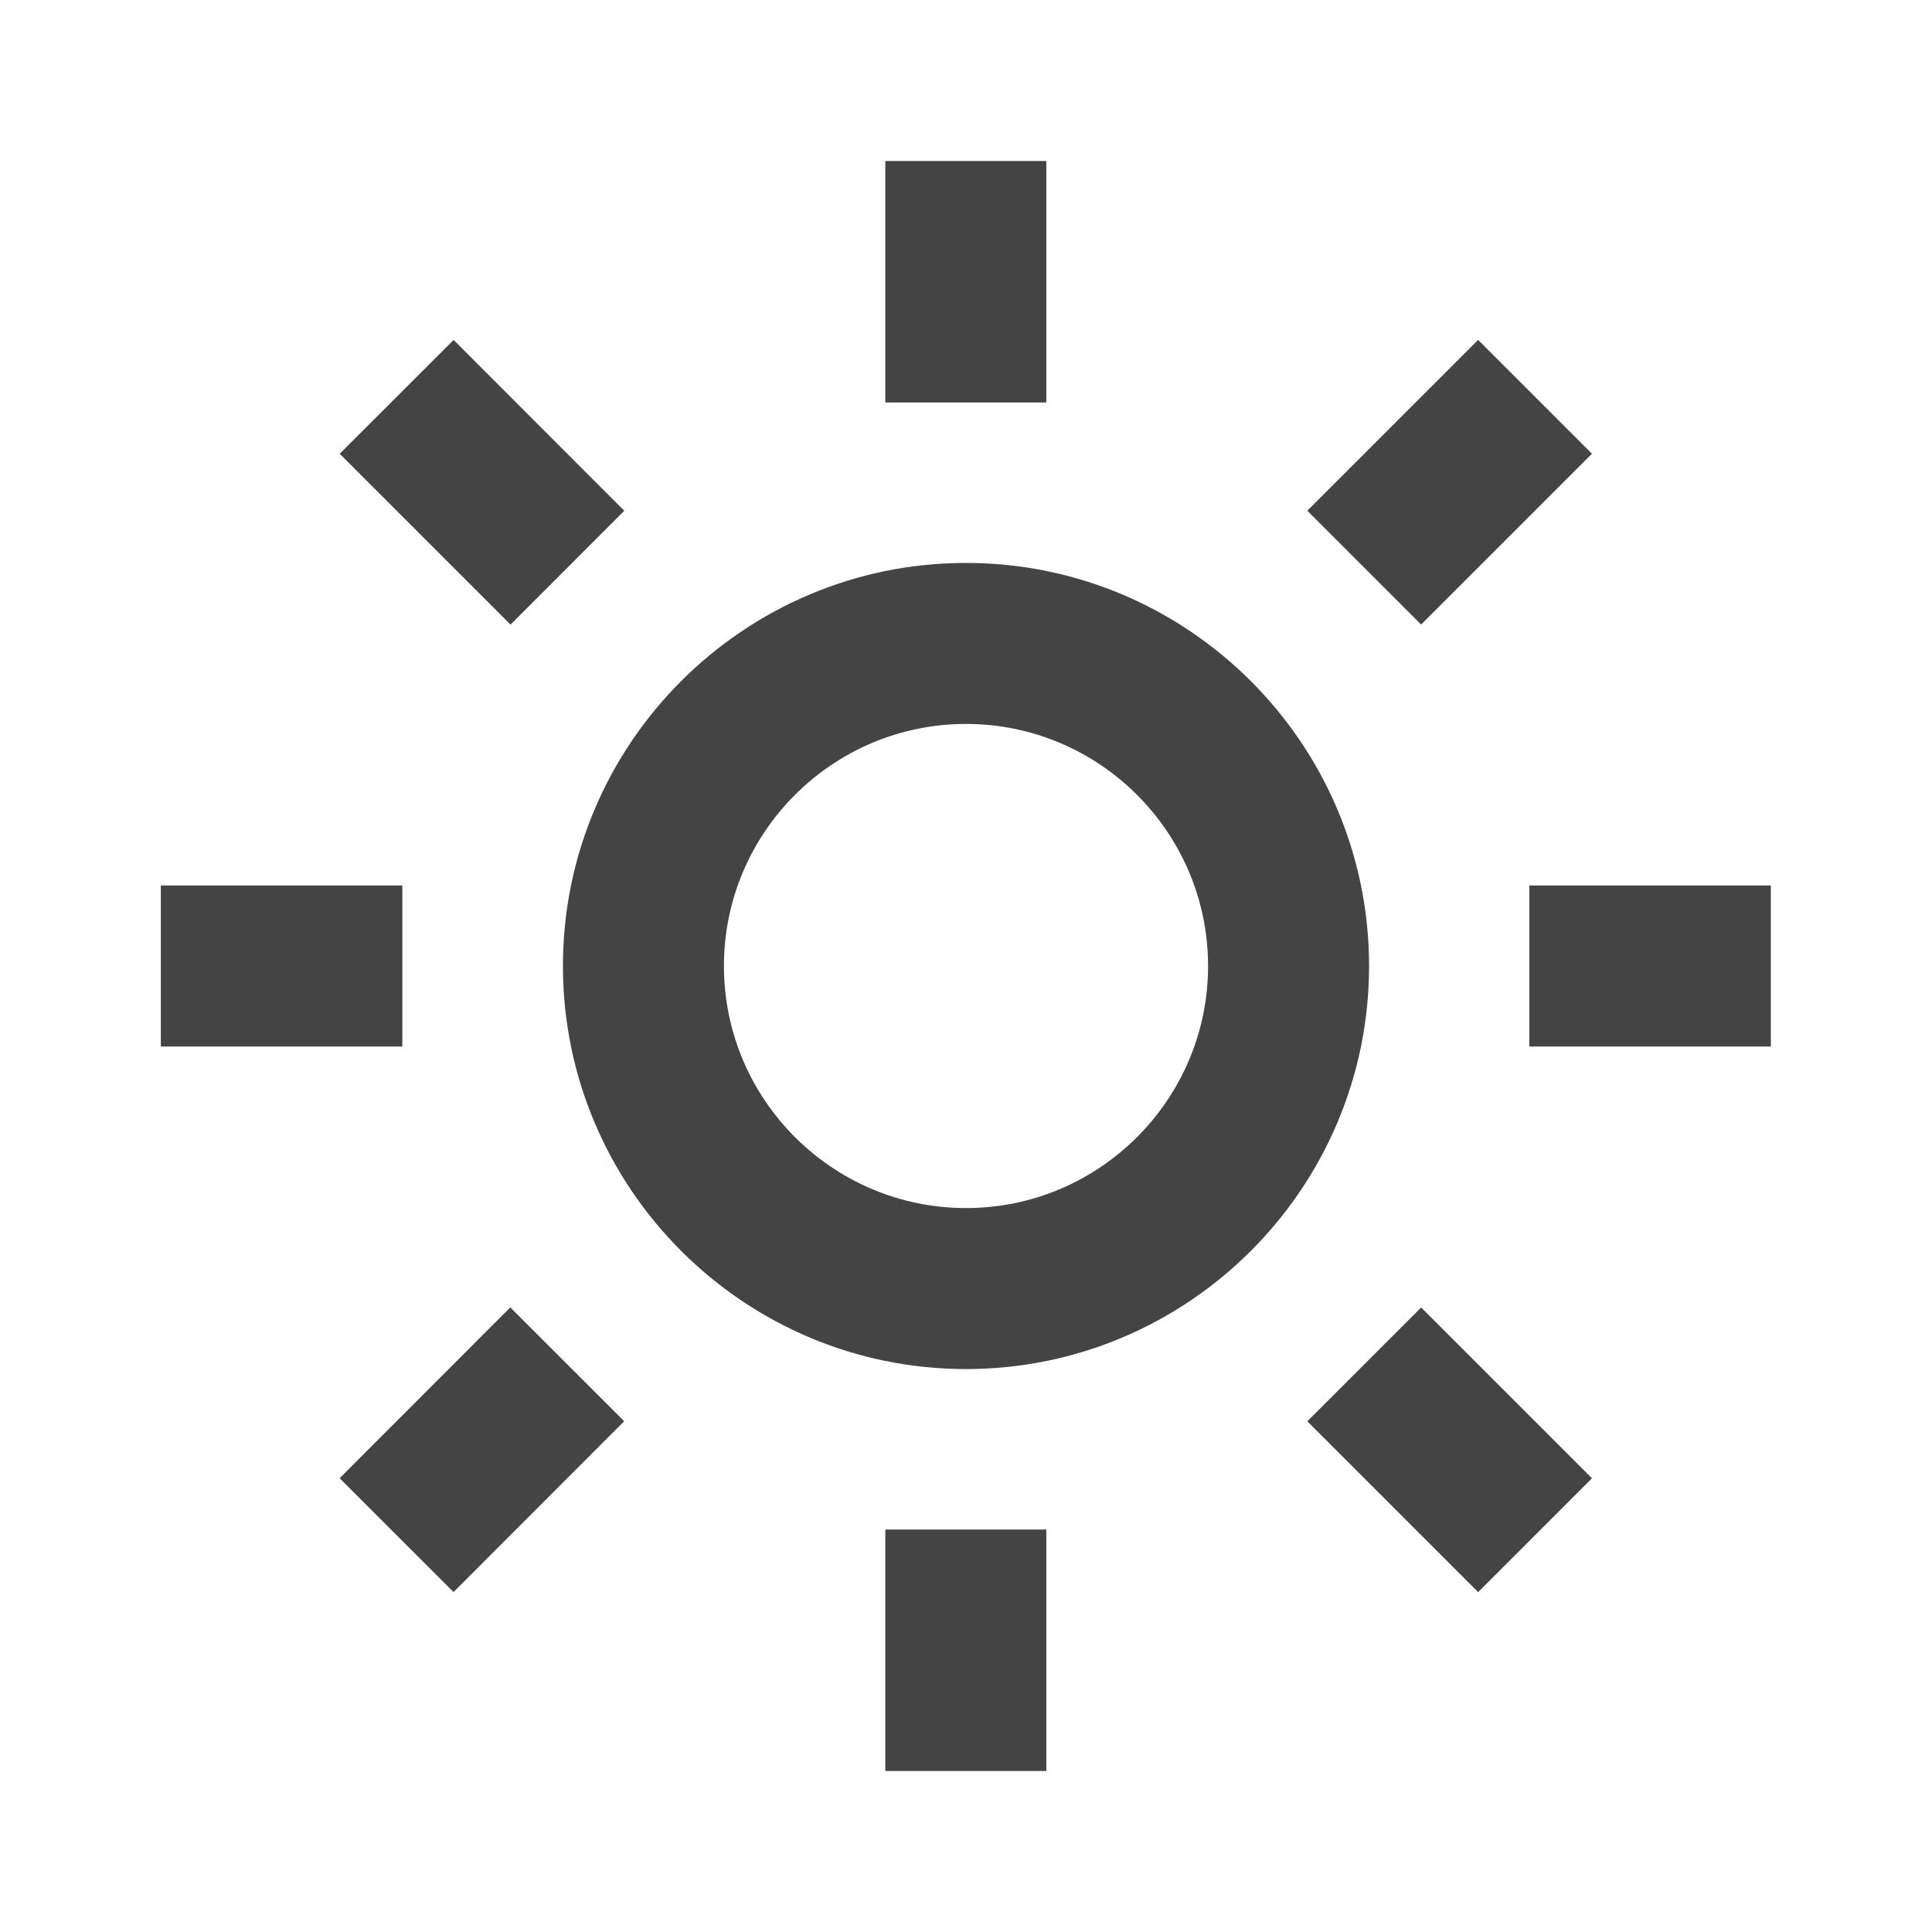 <svg width="24" height="24" viewBox="0 0 24 24" fill="none" xmlns="http://www.w3.org/2000/svg">
<path d="M6.993 12C6.993 14.761 9.239 17.007 12 17.007C14.761 17.007 17.007 14.761 17.007 12C17.007 9.239 14.761 6.993 12 6.993C9.239 6.993 6.993 9.239 6.993 12ZM12 8.993C13.658 8.993 15.007 10.342 15.007 12C15.007 13.658 13.658 15.007 12 15.007C10.342 15.007 8.993 13.658 8.993 12C8.993 10.342 10.342 8.993 12 8.993ZM10.998 19H12.998V22H10.998V19ZM10.998 2H12.998V5H10.998V2ZM1.998 11H4.998V13H1.998V11ZM18.998 11H21.998V13H18.998V11ZM4.219 18.363L6.339 16.241L7.754 17.655L5.634 19.777L4.219 18.363ZM16.24 6.344L18.362 4.222L19.776 5.636L17.654 7.758L16.24 6.344ZM6.342 7.759L4.22 5.637L5.635 4.223L7.755 6.345L6.342 7.759ZM19.776 18.364L18.362 19.778L16.24 17.656L17.654 16.242L19.776 18.364Z" fill="#444444"/>
</svg>
